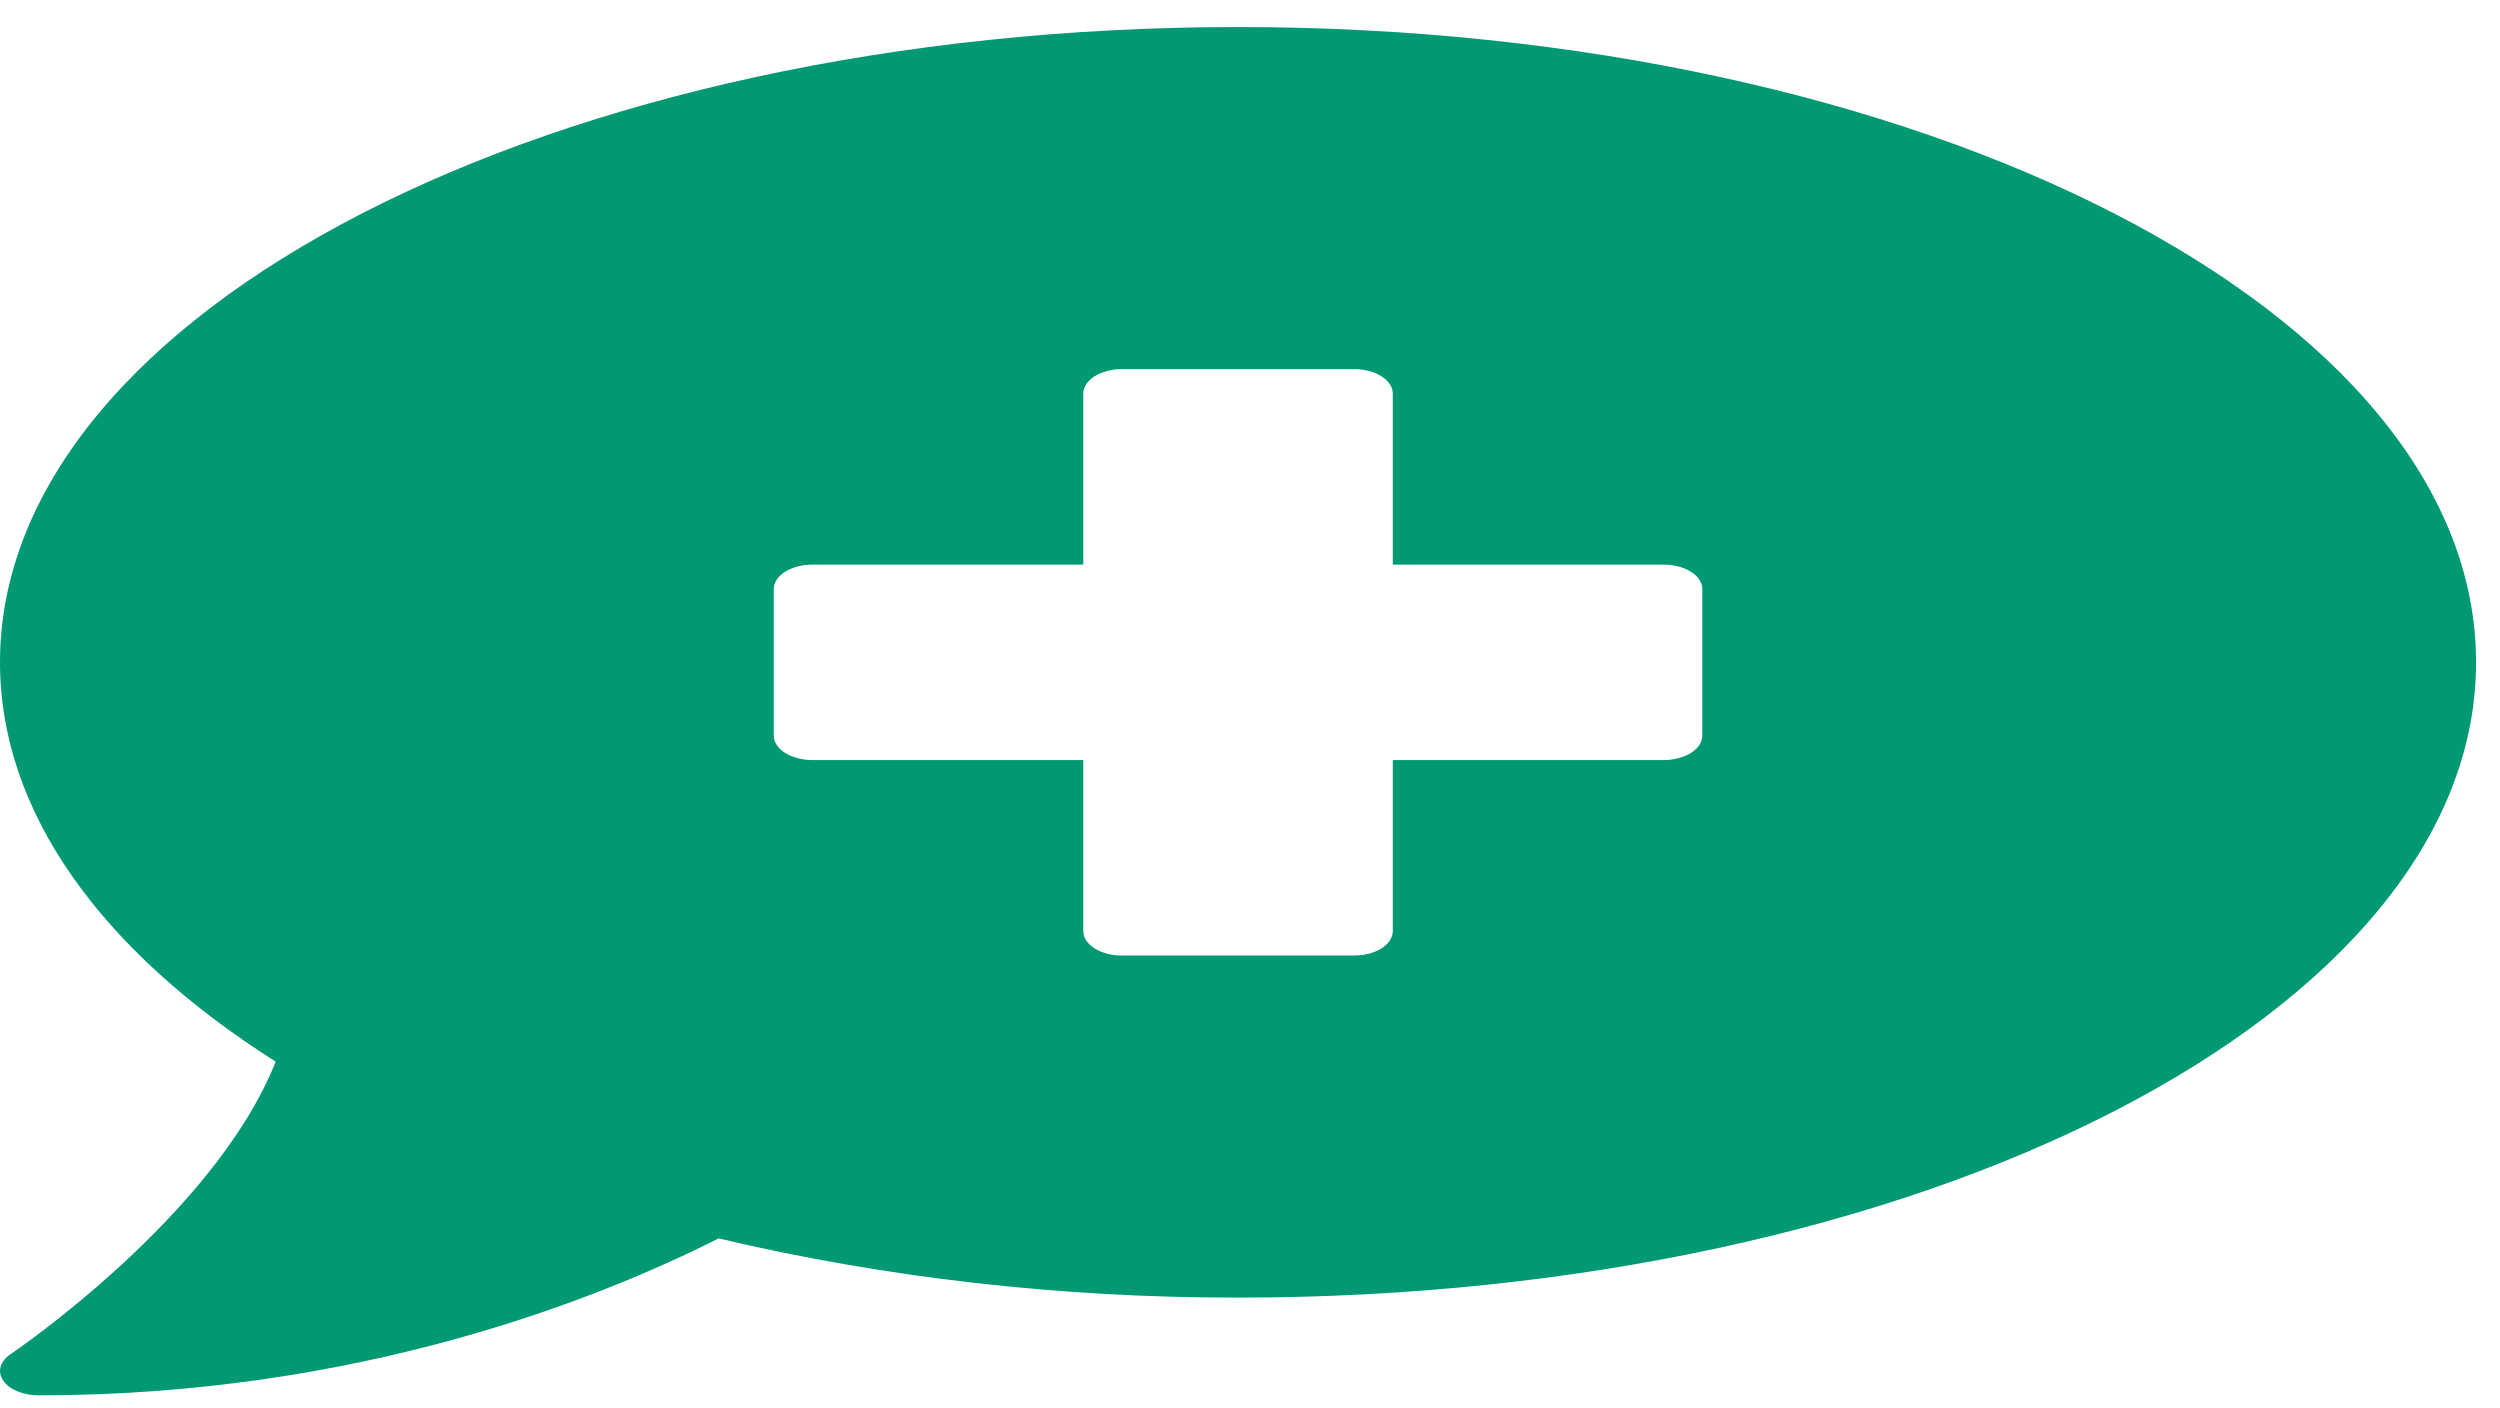 <svg width="87" height="49" viewBox="0 0 87 49" fill="none" xmlns="http://www.w3.org/2000/svg">
<path d="M43.083 0.941C19.29 0.941 0 10.839 0 23.049C0 28.317 3.603 33.147 9.593 36.945C7.482 42.293 0.454 47.07 0.37 47.123C0.189 47.244 0.069 47.395 0.022 47.559C-0.024 47.723 0.007 47.891 0.111 48.044C0.215 48.196 0.387 48.326 0.607 48.418C0.826 48.509 1.083 48.558 1.346 48.558C12.498 48.558 20.869 45.184 25.009 43.097C30.788 44.465 36.911 45.163 43.083 45.157C66.879 45.157 86.167 35.26 86.167 23.049C86.167 10.839 66.879 0.941 43.083 0.941ZM59.24 25.6C59.24 25.826 59.098 26.042 58.845 26.201C58.593 26.361 58.25 26.45 57.893 26.45H48.469V32.403C48.469 32.628 48.327 32.844 48.074 33.004C47.822 33.163 47.48 33.253 47.122 33.253H39.044C38.687 33.253 38.345 33.163 38.092 33.004C37.84 32.844 37.698 32.628 37.698 32.403V26.45H28.273C27.916 26.45 27.574 26.361 27.321 26.201C27.069 26.042 26.927 25.826 26.927 25.6V20.498C26.927 20.273 27.069 20.056 27.321 19.897C27.574 19.738 27.916 19.648 28.273 19.648H37.698V13.696C37.698 13.47 37.84 13.254 38.092 13.095C38.345 12.935 38.687 12.845 39.044 12.845H47.122C47.48 12.845 47.822 12.935 48.074 13.095C48.327 13.254 48.469 13.47 48.469 13.696V19.648H57.893C58.25 19.648 58.593 19.738 58.845 19.897C59.098 20.056 59.24 20.273 59.24 20.498V25.6Z" fill="#019874"/>
</svg>

